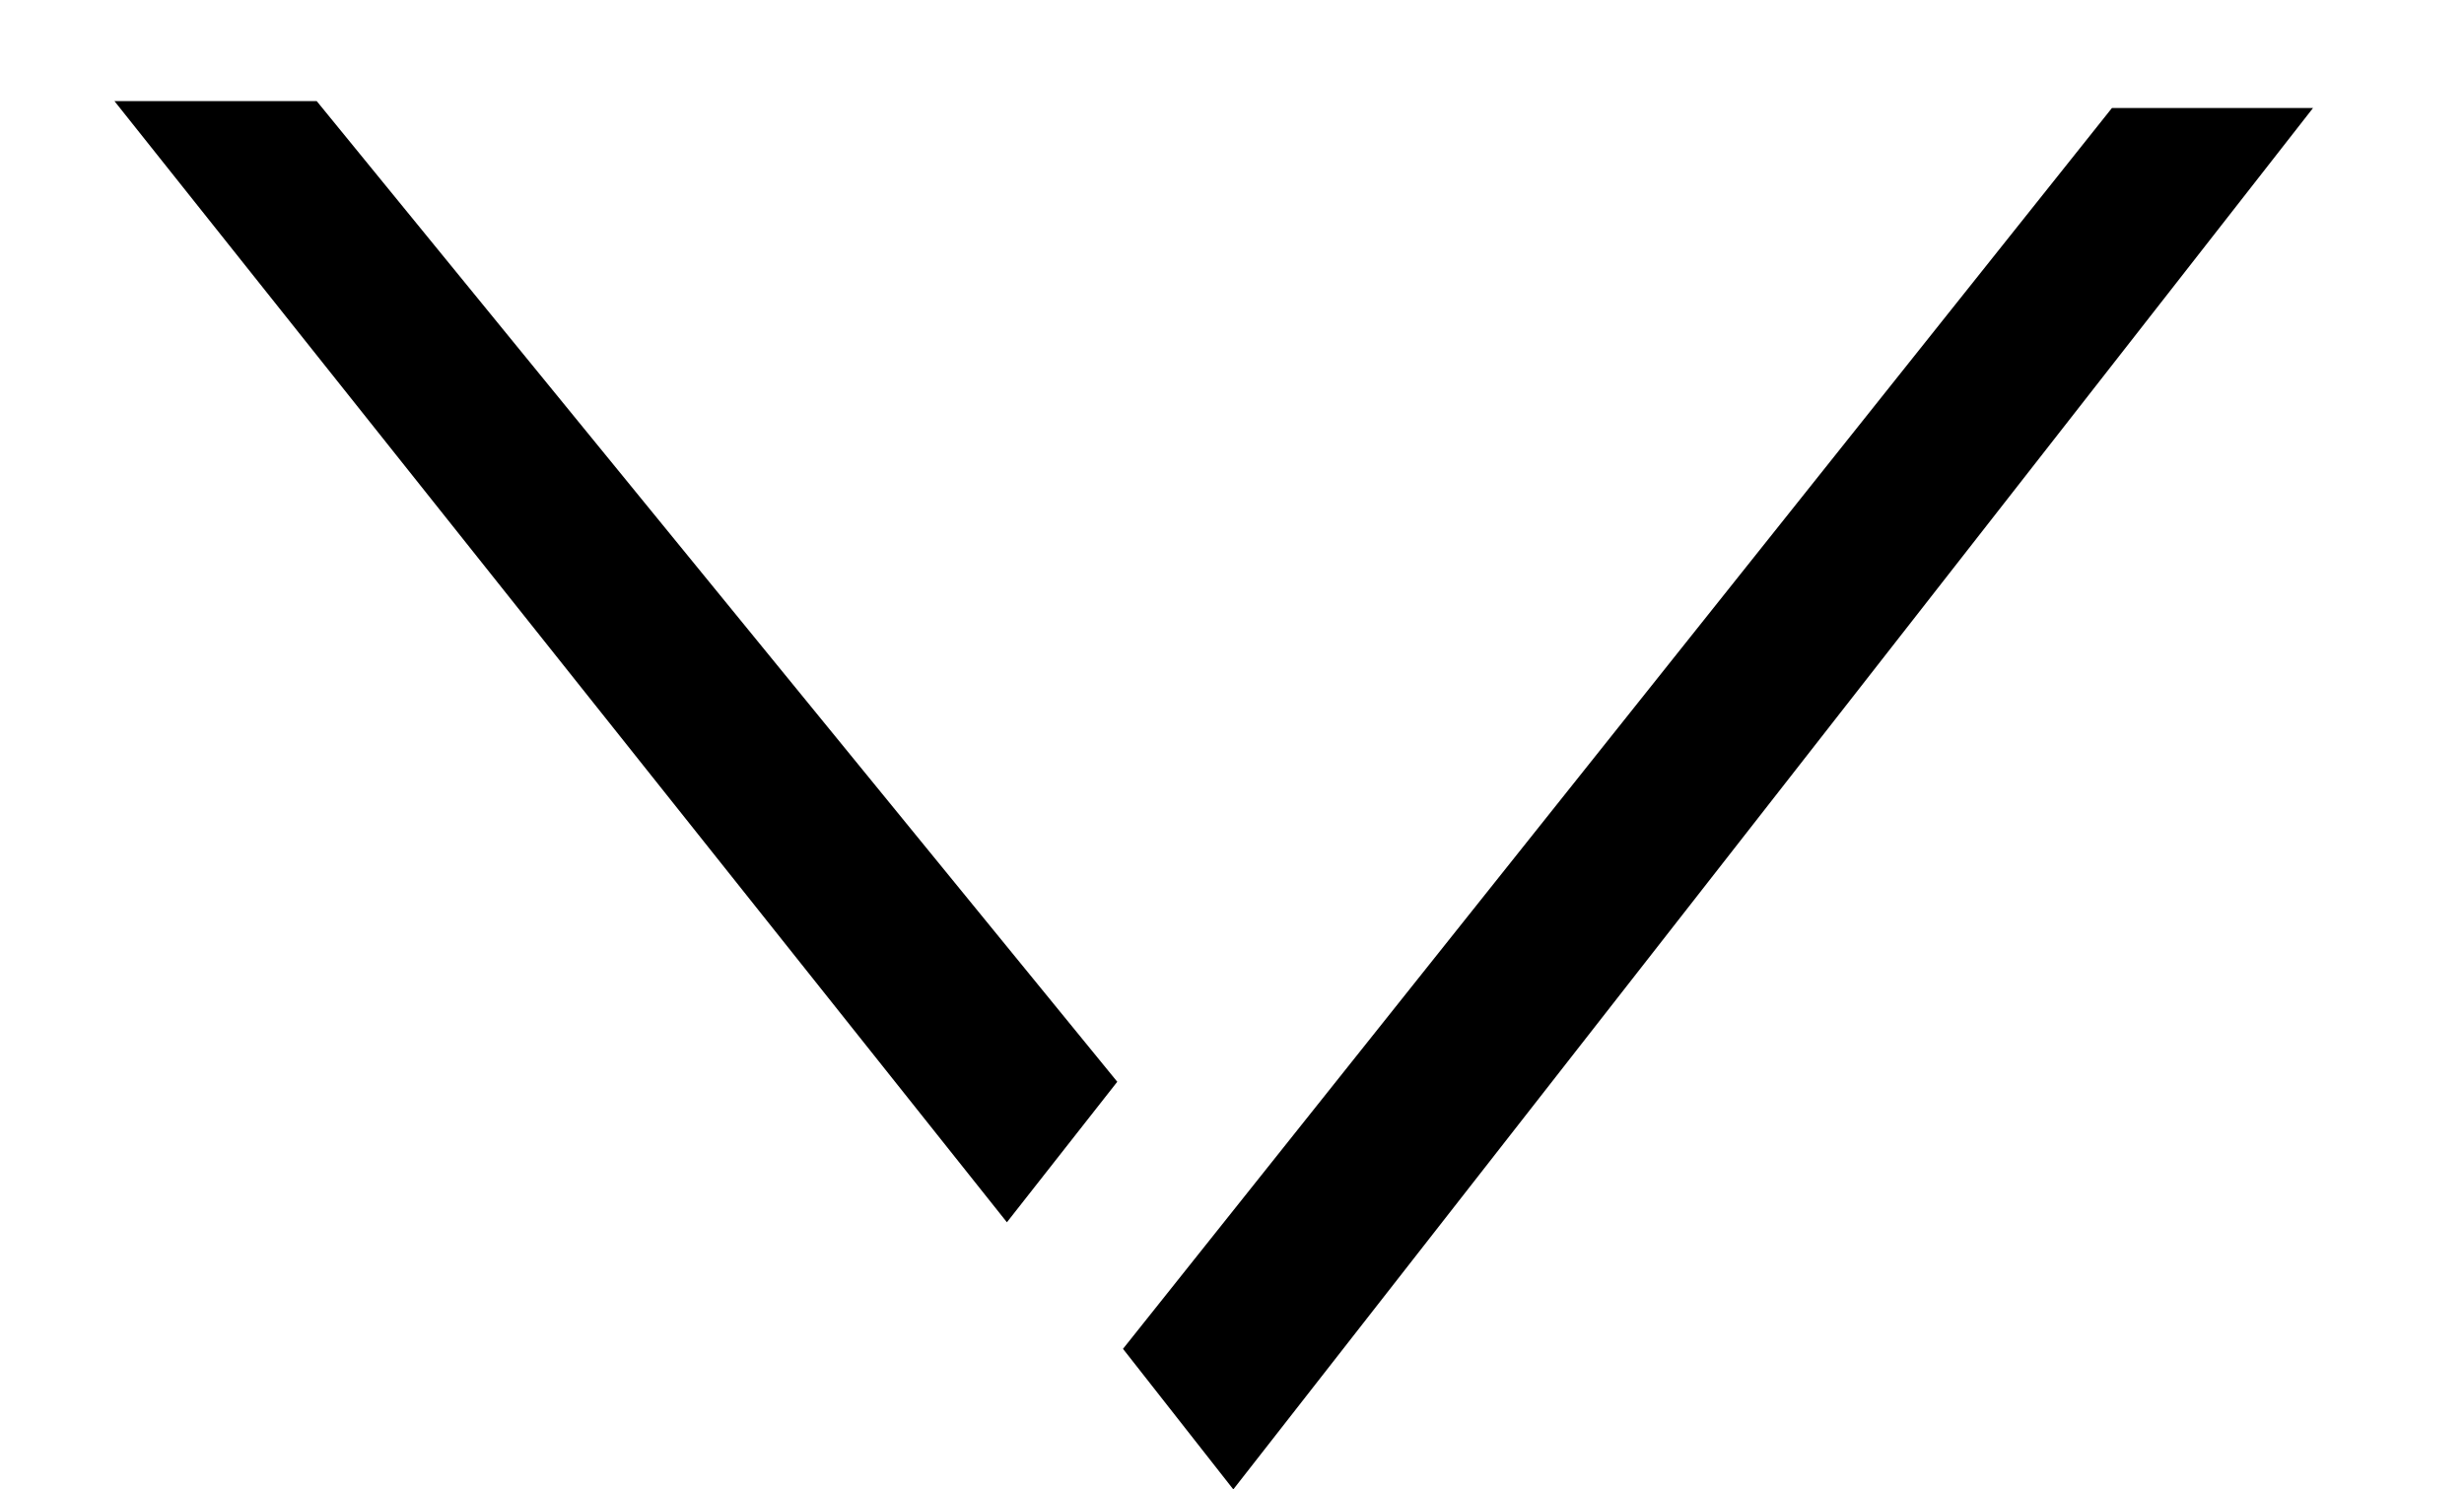 <svg xmlns="http://www.w3.org/2000/svg" width="35.472" height="21.445" viewBox="0 0 35.472 21.445">
  <g id="グループ_6678" data-name="グループ 6678" transform="translate(1.362 20.445) rotate(-90)">
    <path id="パス_4194" data-name="パス 4194" d="M2.351,0,4.41,2.059,2.575,20.193.021,20.5Z" transform="translate(17.327 -1.377) rotate(45)"/>
    <path id="パス_4195" data-name="パス 4195" d="M0,2.047,2.047,0,5.12,25.055l-2.554-.308Z" transform="translate(20.337 30.489) rotate(135)"/>
  </g>
</svg>
